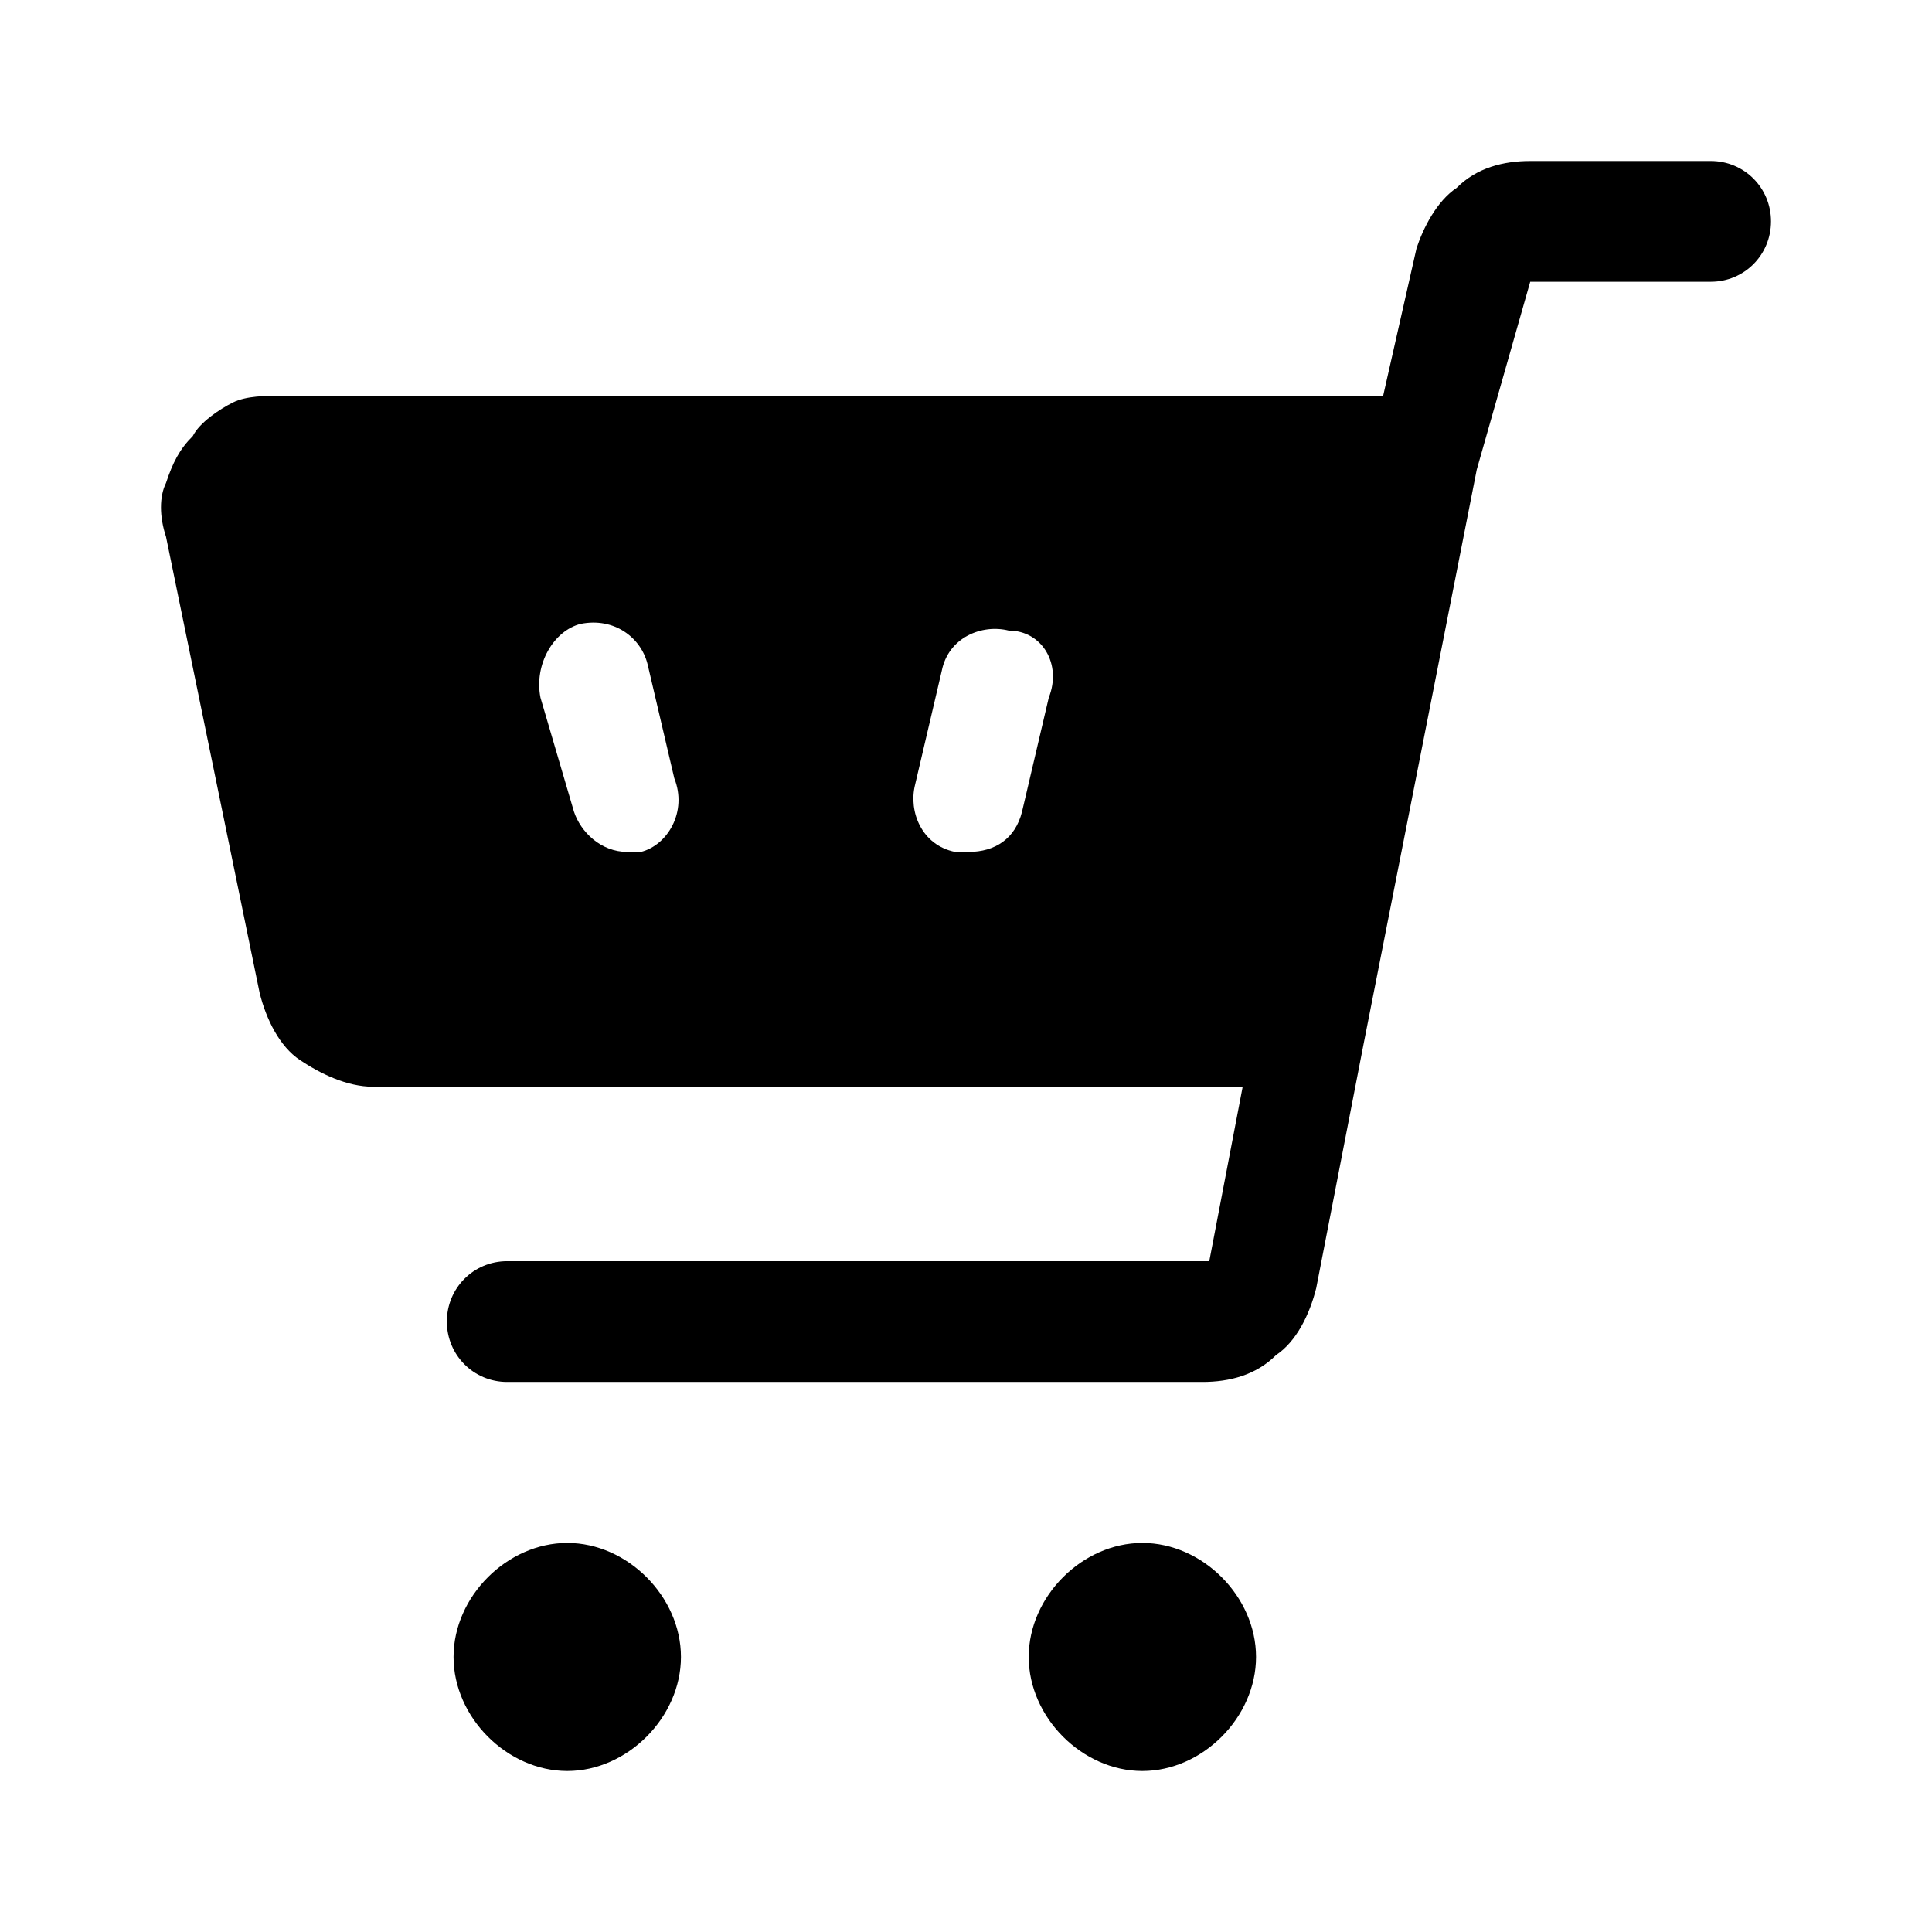 <svg viewBox="0 0 24 24" xmlns="http://www.w3.org/2000/svg">
    <path d="M21.252 2H19.009C18.677 2 18.345 2.083 18.096 2.333 17.846 2.5 17.68 2.833 17.597 3.083L17.182 4.917H3.475C3.308 4.917 3.059 4.917 2.893 5 2.727 5.083 2.478 5.25 2.395 5.417 2.228 5.583 2.145 5.75 2.062 6 1.979 6.167 1.979 6.417 2.062 6.667L3.225 12.333C3.308 12.667 3.475 13 3.724 13.167 3.973 13.333 4.305 13.5 4.638 13.5H15.437L15.022 15.667H6.299C5.884 15.667 5.551 16 5.551 16.417 5.551 16.833 5.884 17.167 6.299 17.167H14.939C15.271 17.167 15.603 17.083 15.852 16.833 16.102 16.667 16.268 16.333 16.351 16L16.933 13 18.345 5.833 19.009 3.5H21.252C21.668 3.5 22 3.167 22 2.75 22 2.333 21.668 2 21.252 2ZM7.961 10.583C7.877 10.583 7.877 10.583 7.794 10.583 7.462 10.583 7.213 10.333 7.13 10.083L6.714 8.667C6.631 8.25 6.881 7.833 7.213 7.75 7.628 7.667 7.961 7.917 8.044 8.25L8.376 9.667C8.542 10.083 8.293 10.5 7.961 10.583ZM13.028 8.667 12.696 10.083C12.613 10.417 12.363 10.583 12.031 10.583 11.948 10.583 11.948 10.583 11.865 10.583 11.45 10.5 11.284 10.083 11.367 9.75L11.699 8.333C11.782 7.917 12.197 7.75 12.53 7.833 12.945 7.833 13.194 8.25 13.028 8.667ZM7.047 19.167C6.299 19.167 5.634 19.833 5.634 20.583 5.634 21.333 6.299 22 7.047 22 7.794 22 8.459 21.333 8.459 20.583 8.459 19.833 7.794 19.167 7.047 19.167ZM14.191 19.167C13.443 19.167 12.779 19.833 12.779 20.583 12.779 21.333 13.443 22 14.191 22 14.939 22 15.603 21.333 15.603 20.583 15.603 19.833 14.939 19.167 14.191 19.167Z"/>
</svg>